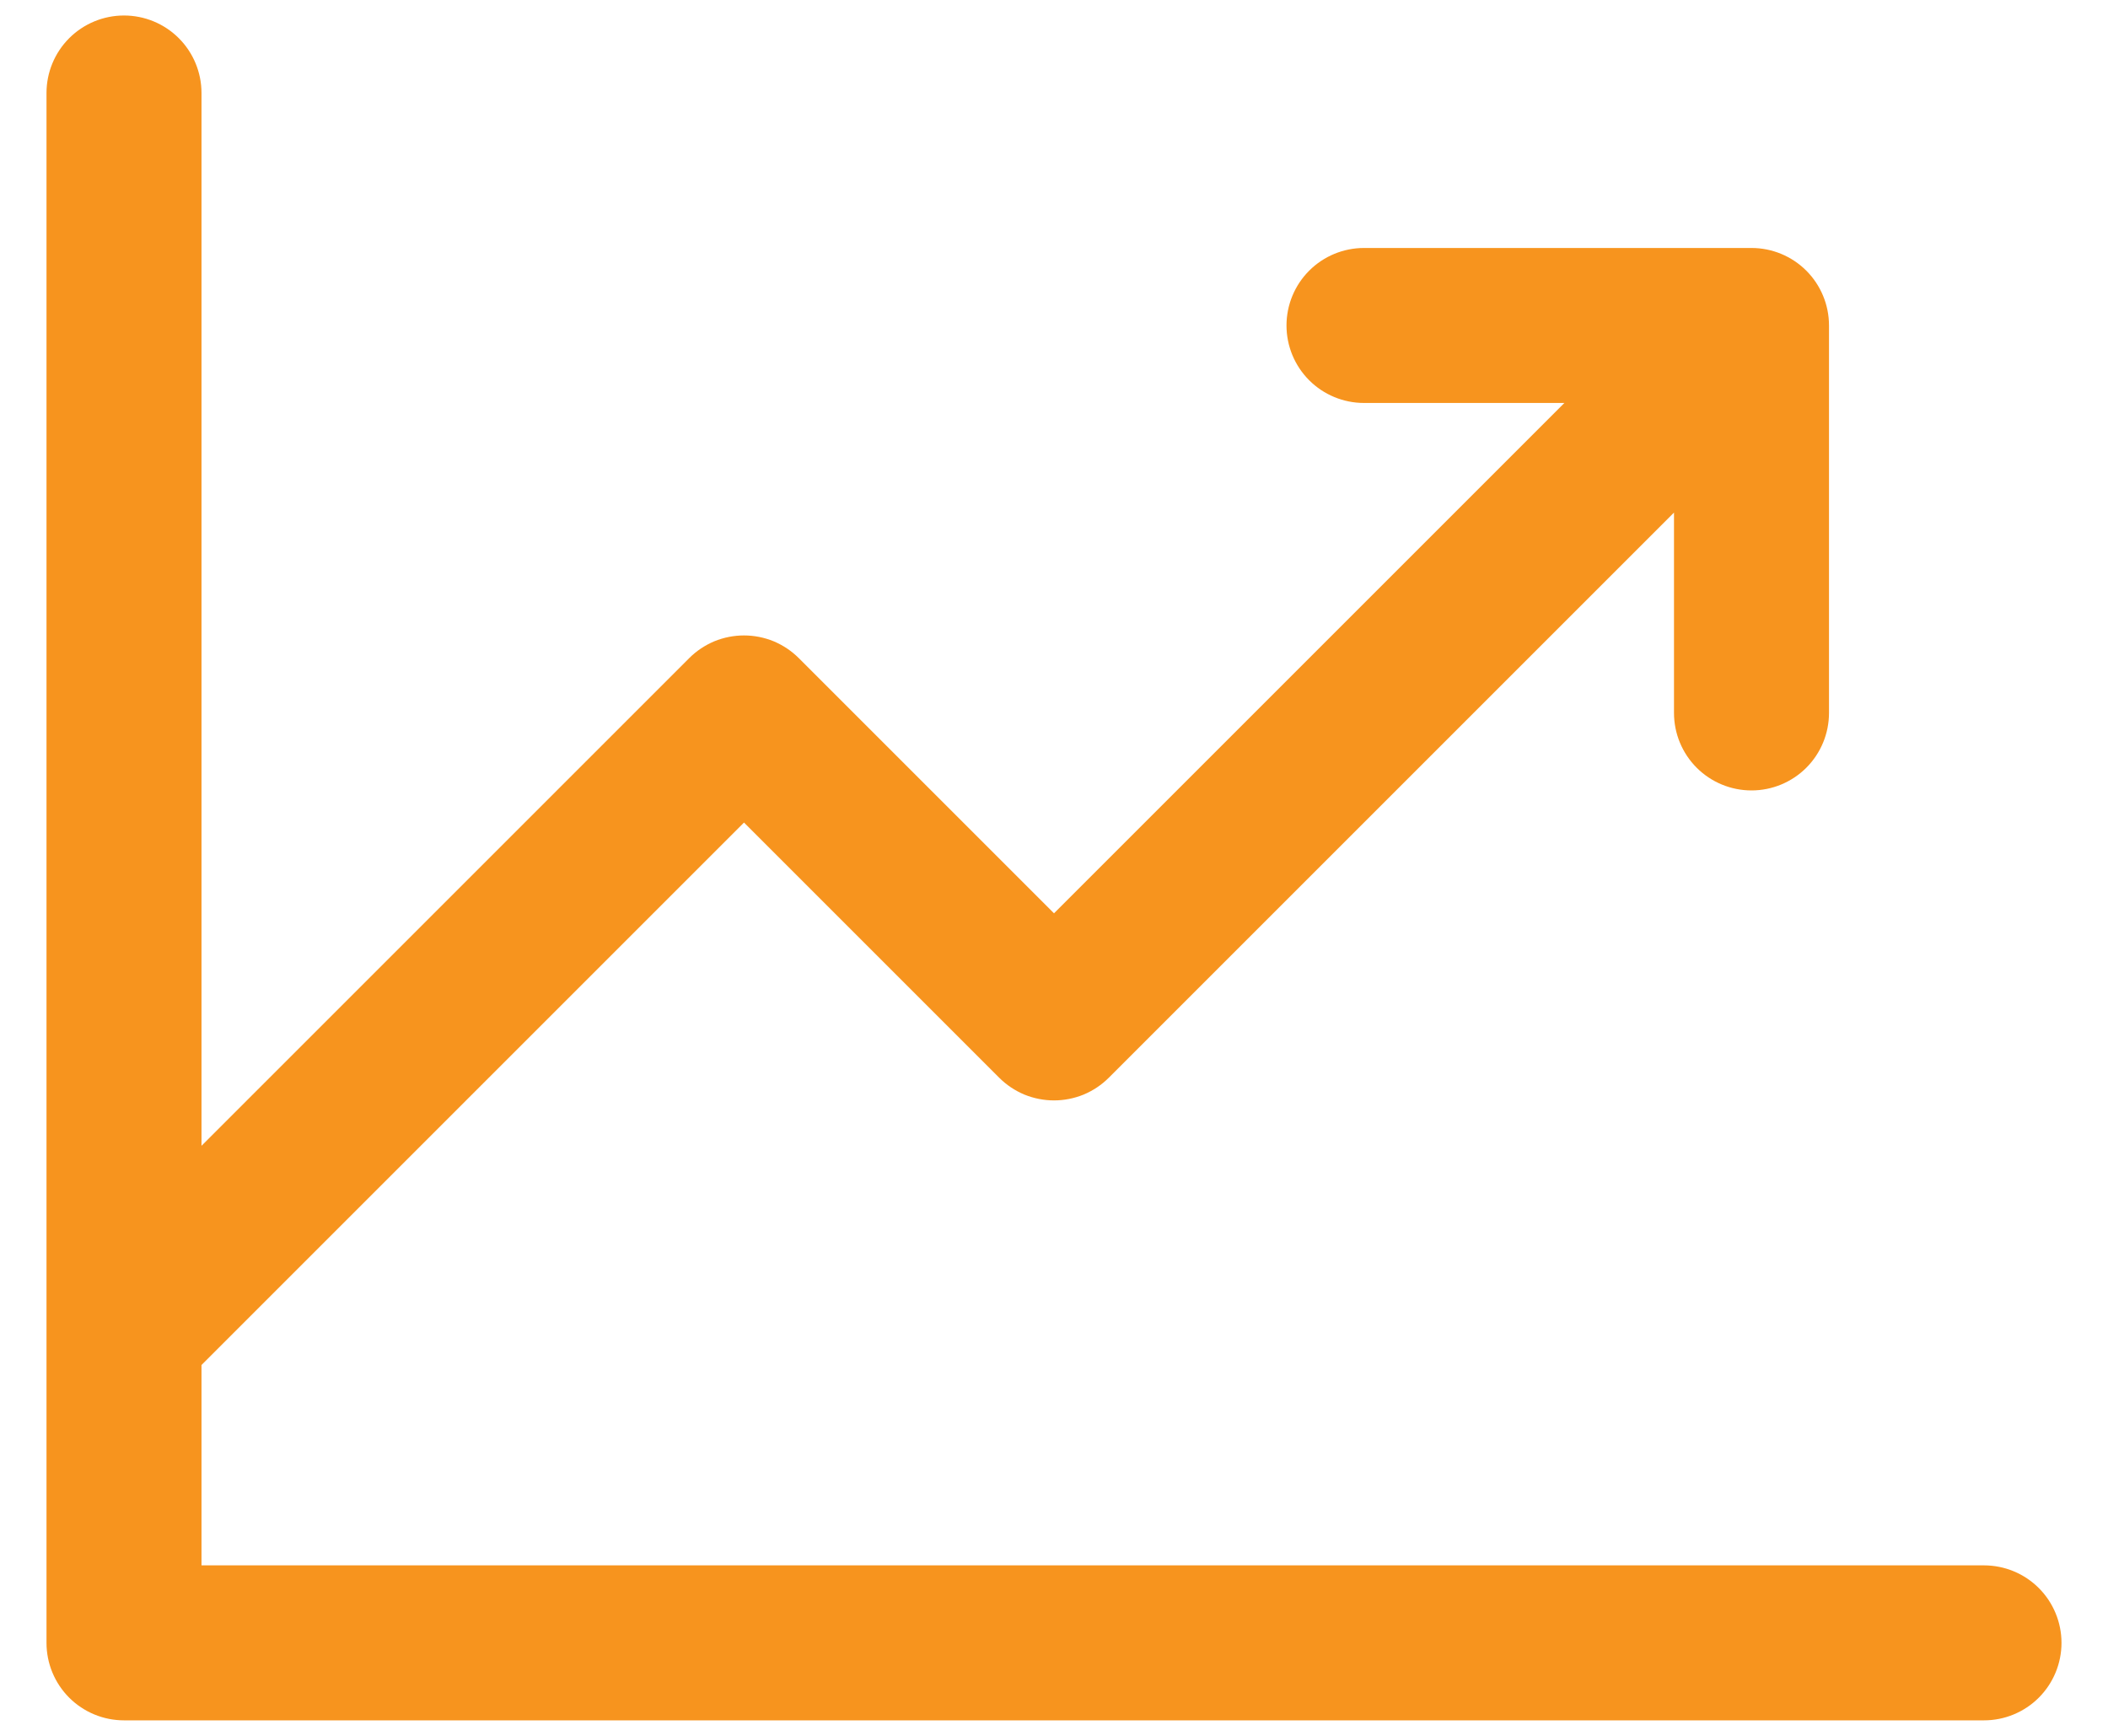 <svg width="17" height="14" viewBox="0 0 17 14" fill="none" xmlns="http://www.w3.org/2000/svg">
    <path d="M16.625 13.25C16.625 13.416 16.559 13.575 16.442 13.692C16.325 13.809 16.166 13.875 16 13.875H1C0.834 13.875 0.675 13.809 0.558 13.692C0.441 13.575 0.375 13.416 0.375 13.25V0.75C0.375 0.584 0.441 0.425 0.558 0.308C0.675 0.191 0.834 0.125 1 0.125C1.166 0.125 1.325 0.191 1.442 0.308C1.559 0.425 1.625 0.584 1.625 0.75V9.241L5.558 5.308C5.616 5.25 5.685 5.204 5.761 5.172C5.837 5.141 5.918 5.125 6 5.125C6.082 5.125 6.163 5.141 6.239 5.172C6.315 5.204 6.384 5.25 6.442 5.308L8.5 7.366L12.616 3.25H11C10.834 3.25 10.675 3.184 10.558 3.067C10.441 2.95 10.375 2.791 10.375 2.625C10.375 2.459 10.441 2.3 10.558 2.183C10.675 2.066 10.834 2 11 2H14.125C14.291 2 14.45 2.066 14.567 2.183C14.684 2.3 14.75 2.459 14.75 2.625V5.75C14.75 5.916 14.684 6.075 14.567 6.192C14.45 6.309 14.291 6.375 14.125 6.375C13.959 6.375 13.8 6.309 13.683 6.192C13.566 6.075 13.5 5.916 13.5 5.75V4.134L8.942 8.692C8.884 8.75 8.815 8.796 8.739 8.828C8.663 8.859 8.582 8.875 8.5 8.875C8.418 8.875 8.337 8.859 8.261 8.828C8.185 8.796 8.116 8.75 8.058 8.692L6 6.634L1.625 11.009V12.625H16C16.166 12.625 16.325 12.691 16.442 12.808C16.559 12.925 16.625 13.084 16.625 13.25Z" fill="#F7941E"/>
</svg>

